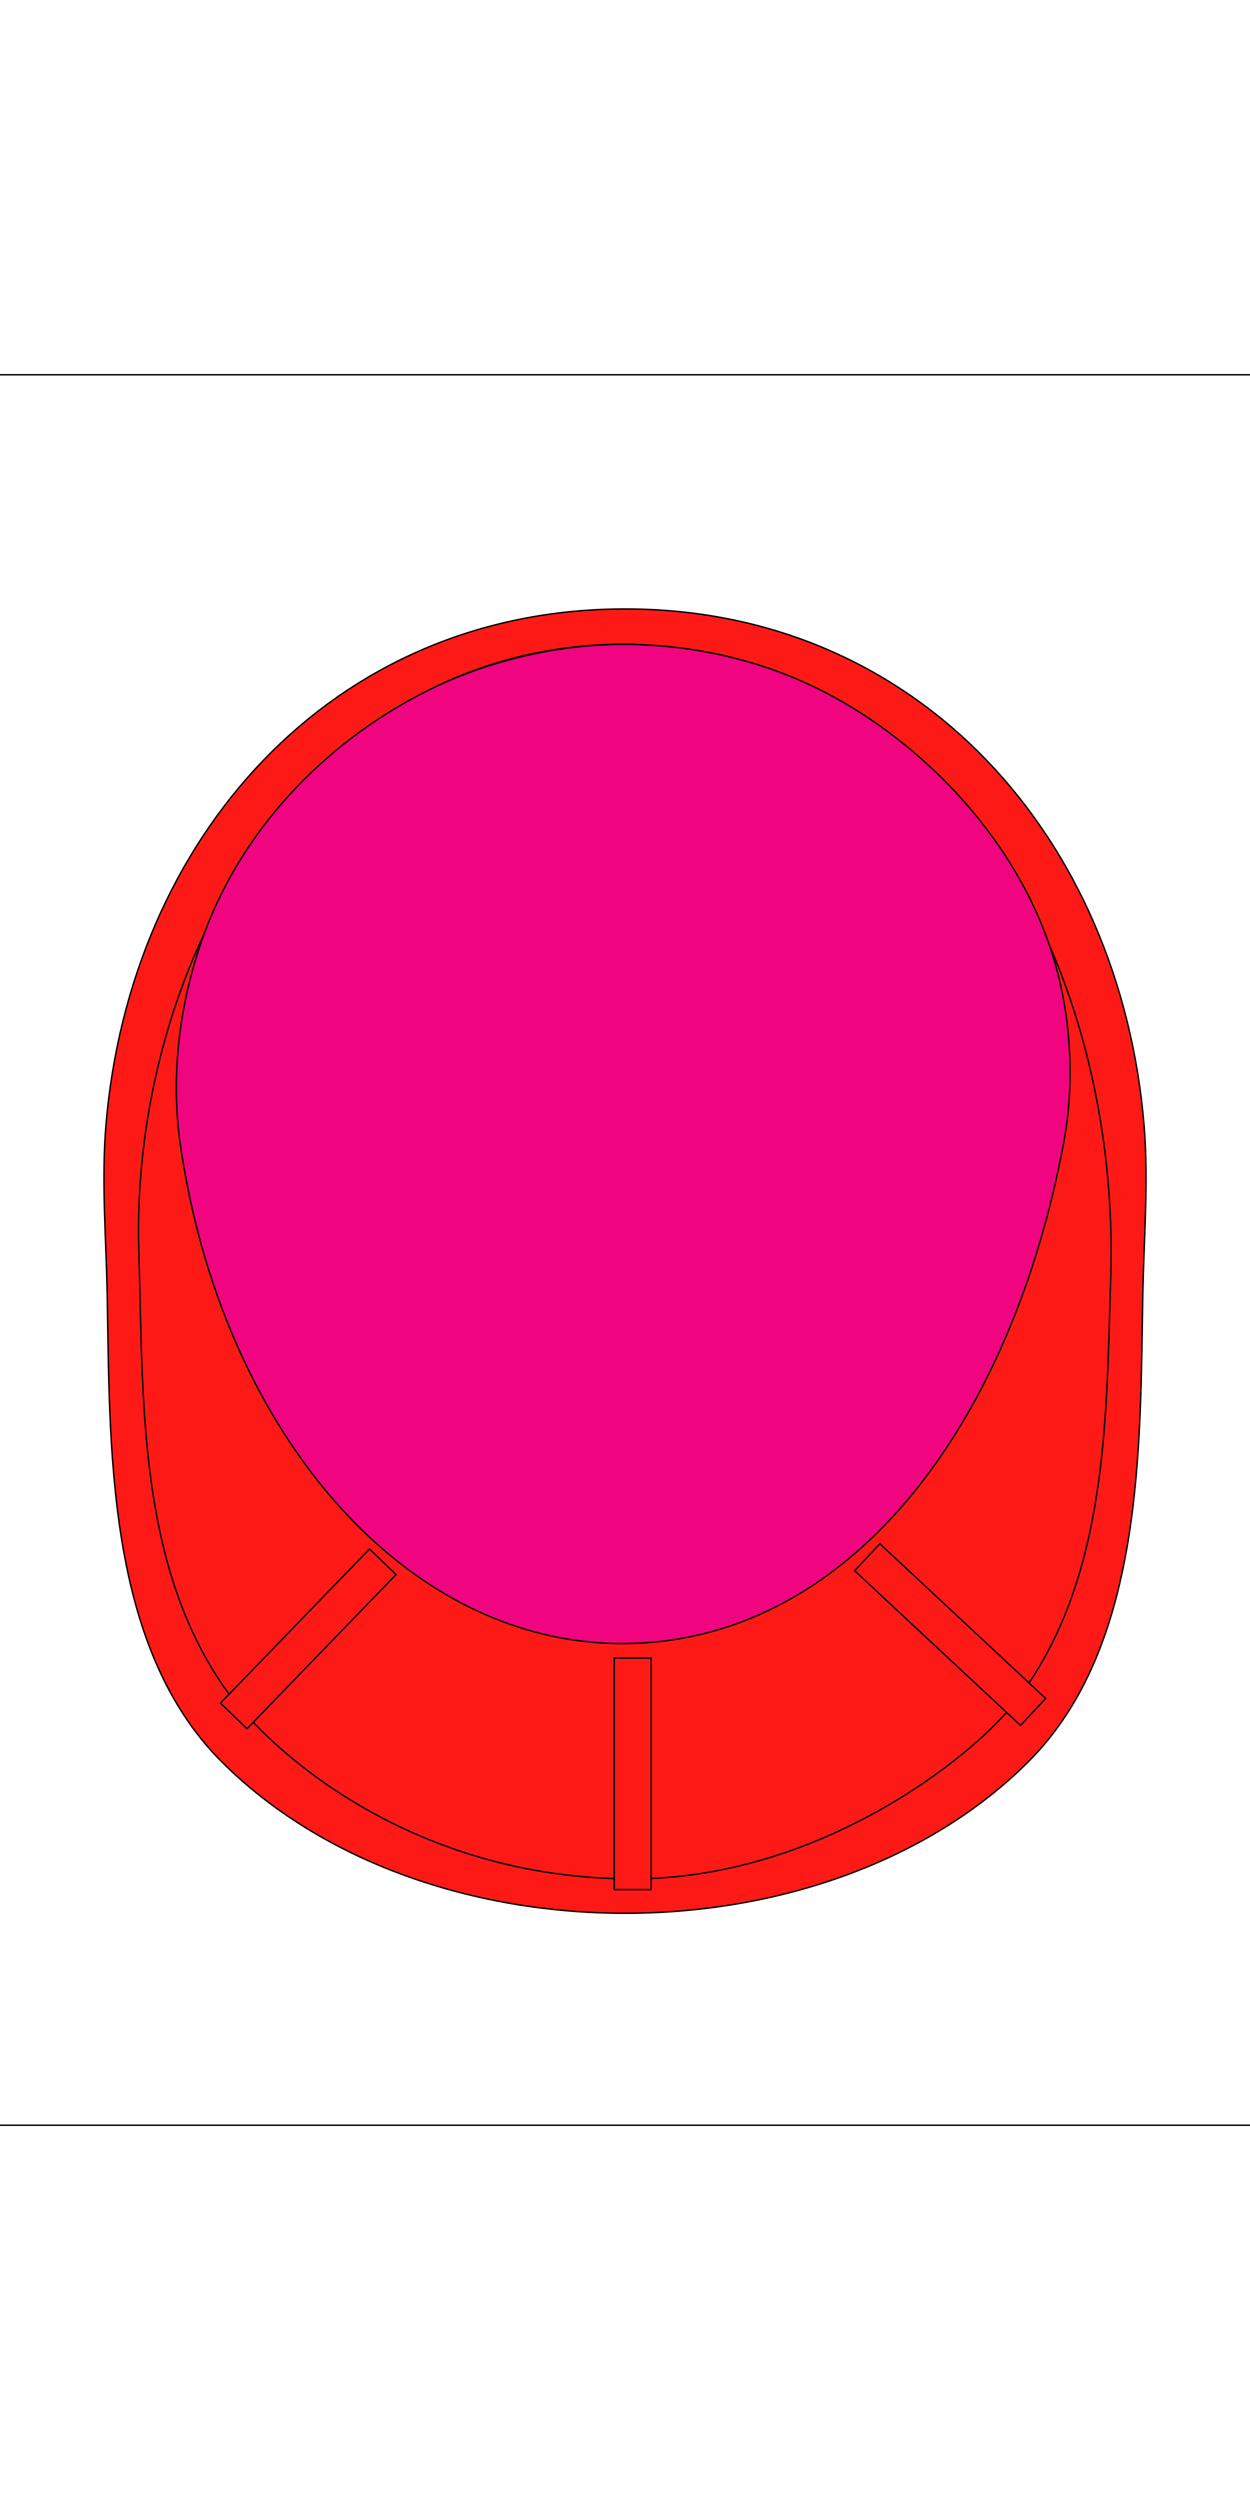 <?xml version="1.0" encoding="utf-8"?>
<!-- Generator: Adobe Illustrator 16.0.0, SVG Export Plug-In . SVG Version: 6.00 Build 0)  -->
<!DOCTYPE svg PUBLIC "-//W3C//DTD SVG 1.1//EN" "http://www.w3.org/Graphics/SVG/1.1/DTD/svg11.dtd">
<svg version="1.1" id="Layer_1" xmlns="http://www.w3.org/2000/svg" xmlns:xlink="http://www.w3.org/1999/xlink" x="0px" y="0px"
	 width="864px" height="1728px" viewBox="0 0 864 1728" enable-background="new 0 0 864 1728" xml:space="preserve">
<path fill="#FD1A16" stroke="#000000" stroke-miterlimit="10" d="M432,420.908c-203.873,0-342.474,159.326-358.797,357.111
	c-3.166,38.356,0.15,78.02,0.881,116.35c1.988,104.232-1.31,242.907,79.068,323.288
	c139.731,139.733,417.965,139.734,557.697,0c80.379-80.381,77.08-219.057,79.067-323.288
	c0.731-38.329,4.047-77.993,0.881-116.35C774.474,580.233,635.873,420.908,432,420.908z"/>
<path fill="#FD1A16" stroke="#000000" stroke-miterlimit="10" d="M703.182,1174.634
	c62.716-82.989,61.433-193.064,64.561-292.054c6.47-204.72-101.523-433.816-335.447-437.273
	C209.912,445.187,89.778,667.765,95.963,865.458c3.139,100.323-1.071,213.297,58.325,299.85
	c30.612,44.608,130.212,133.483,283.052,133.37C566.356,1298.582,673.082,1214.463,703.182,1174.634z"/>
<path fill="#F0047F" stroke="#000000" stroke-miterlimit="10" d="M430.22,445.398c-40.914,0-87.432,9.625-128.524,29.012
	c-71.643,33.801-132.618,95.053-160.458,170.755c-16.064,43.682-23.872,94.892-16.633,145.547
	c27.849,194.872,152.209,345.313,305.615,345.313c153.405,0,267.357-145.941,304.855-345.313
	c8.812-46.856,4.467-95.696-9.589-137.009c-24.452-71.871-81.951-134.592-147.707-171.114
	C530.143,456.131,478.555,445.398,430.22,445.398z"/>
<path fill="none" stroke="#000000" stroke-miterlimit="10" d="M963.496,1440.812c0,15.539-12.69,28.137-28.346,28.137
	H-71.148c-15.656,0-28.348-12.598-28.348-28.137V287.188c0-15.54,12.691-28.137,28.348-28.137H935.15
	c15.655,0,28.346,12.597,28.346,28.137V1440.812z"/>
<rect x="424.591" y="1146.076" fill="#FD1A16" stroke="#000000" stroke-miterlimit="10" width="25.499" height="160.017"/>
<rect x="200.537" y="1058.837" transform="matrix(0.719 0.695 -0.695 0.719 847.101 169.963)" fill="#FD1A16" stroke="#000000" stroke-miterlimit="10" width="25.501" height="148.202"/>
<rect x="643.712" y="1051.184" transform="matrix(-0.682 0.731 -0.731 -0.682 1930.18 1420.318)" fill="#FD1A16" stroke="#000000" stroke-miterlimit="10" width="25.501" height="156.787"/>
</svg>
